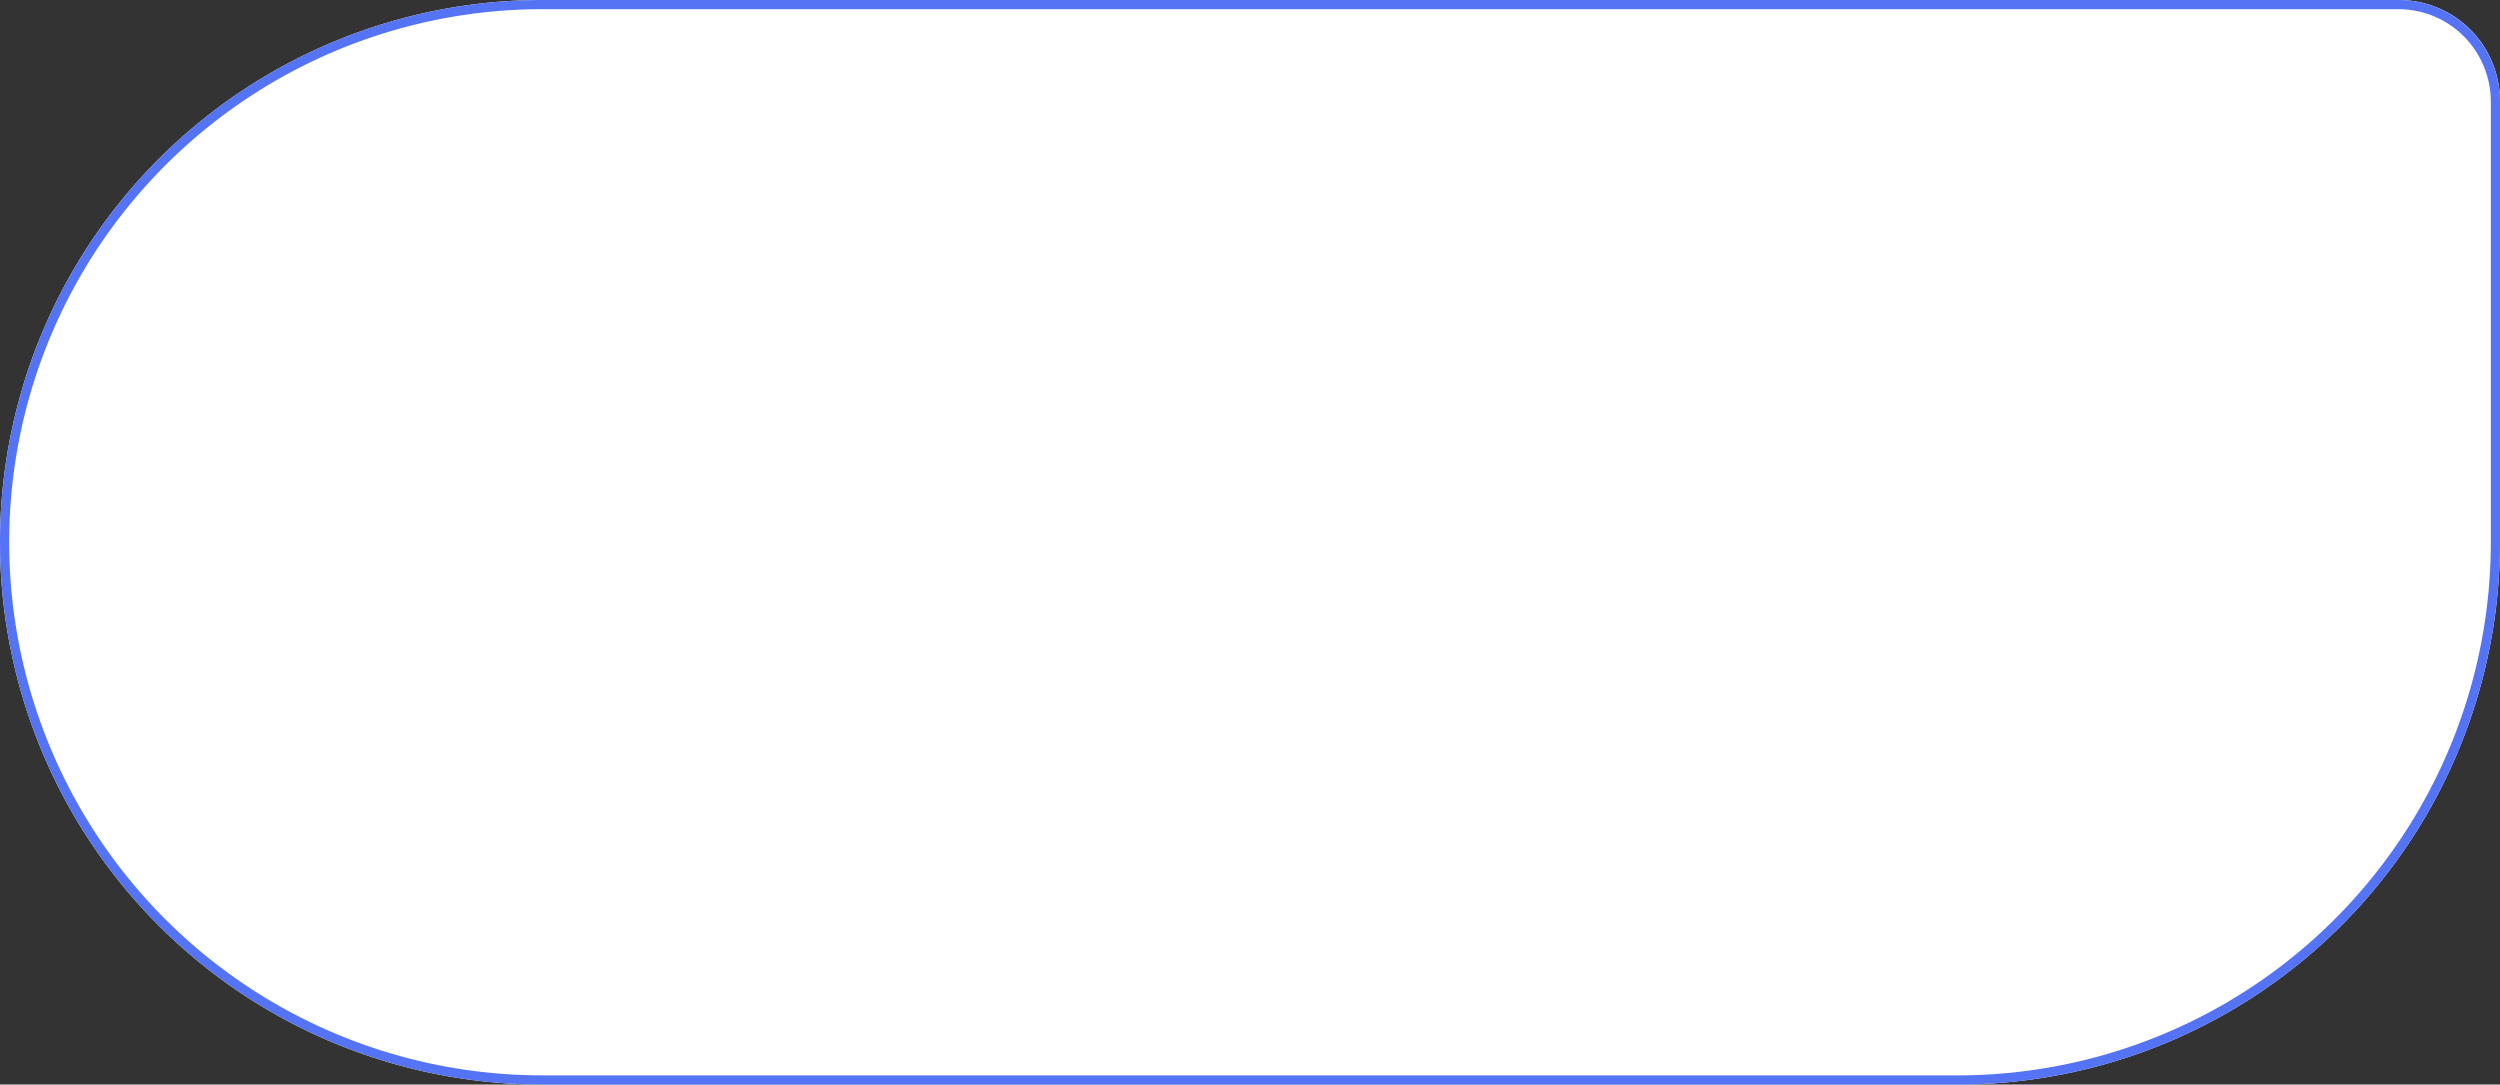 <svg xmlns="http://www.w3.org/2000/svg" width="1088" height="472" viewBox="0 0 1088 472">
  <rect x="0" y="0" width="1088" height="472" fill="#333333" stroke="none"/>
  <g id="Rectángulo_57" data-name="Rectángulo 57" fill="#fff" stroke="#5573f5" stroke-width="4">
    <path d="M236,0h807.97A44.03,44.03,0,0,1,1088,44.03V236A236,236,0,0,1,852,472H236A236,236,0,0,1,0,236v0A236,236,0,0,1,236,0Z" stroke="none"/>
    <path d="M236,2h807.774A42.226,42.226,0,0,1,1086,44.226V236A234,234,0,0,1,852,470H236A234,234,0,0,1,2,236v0A234,234,0,0,1,236,2Z" fill="none"/>
  </g>
</svg>
